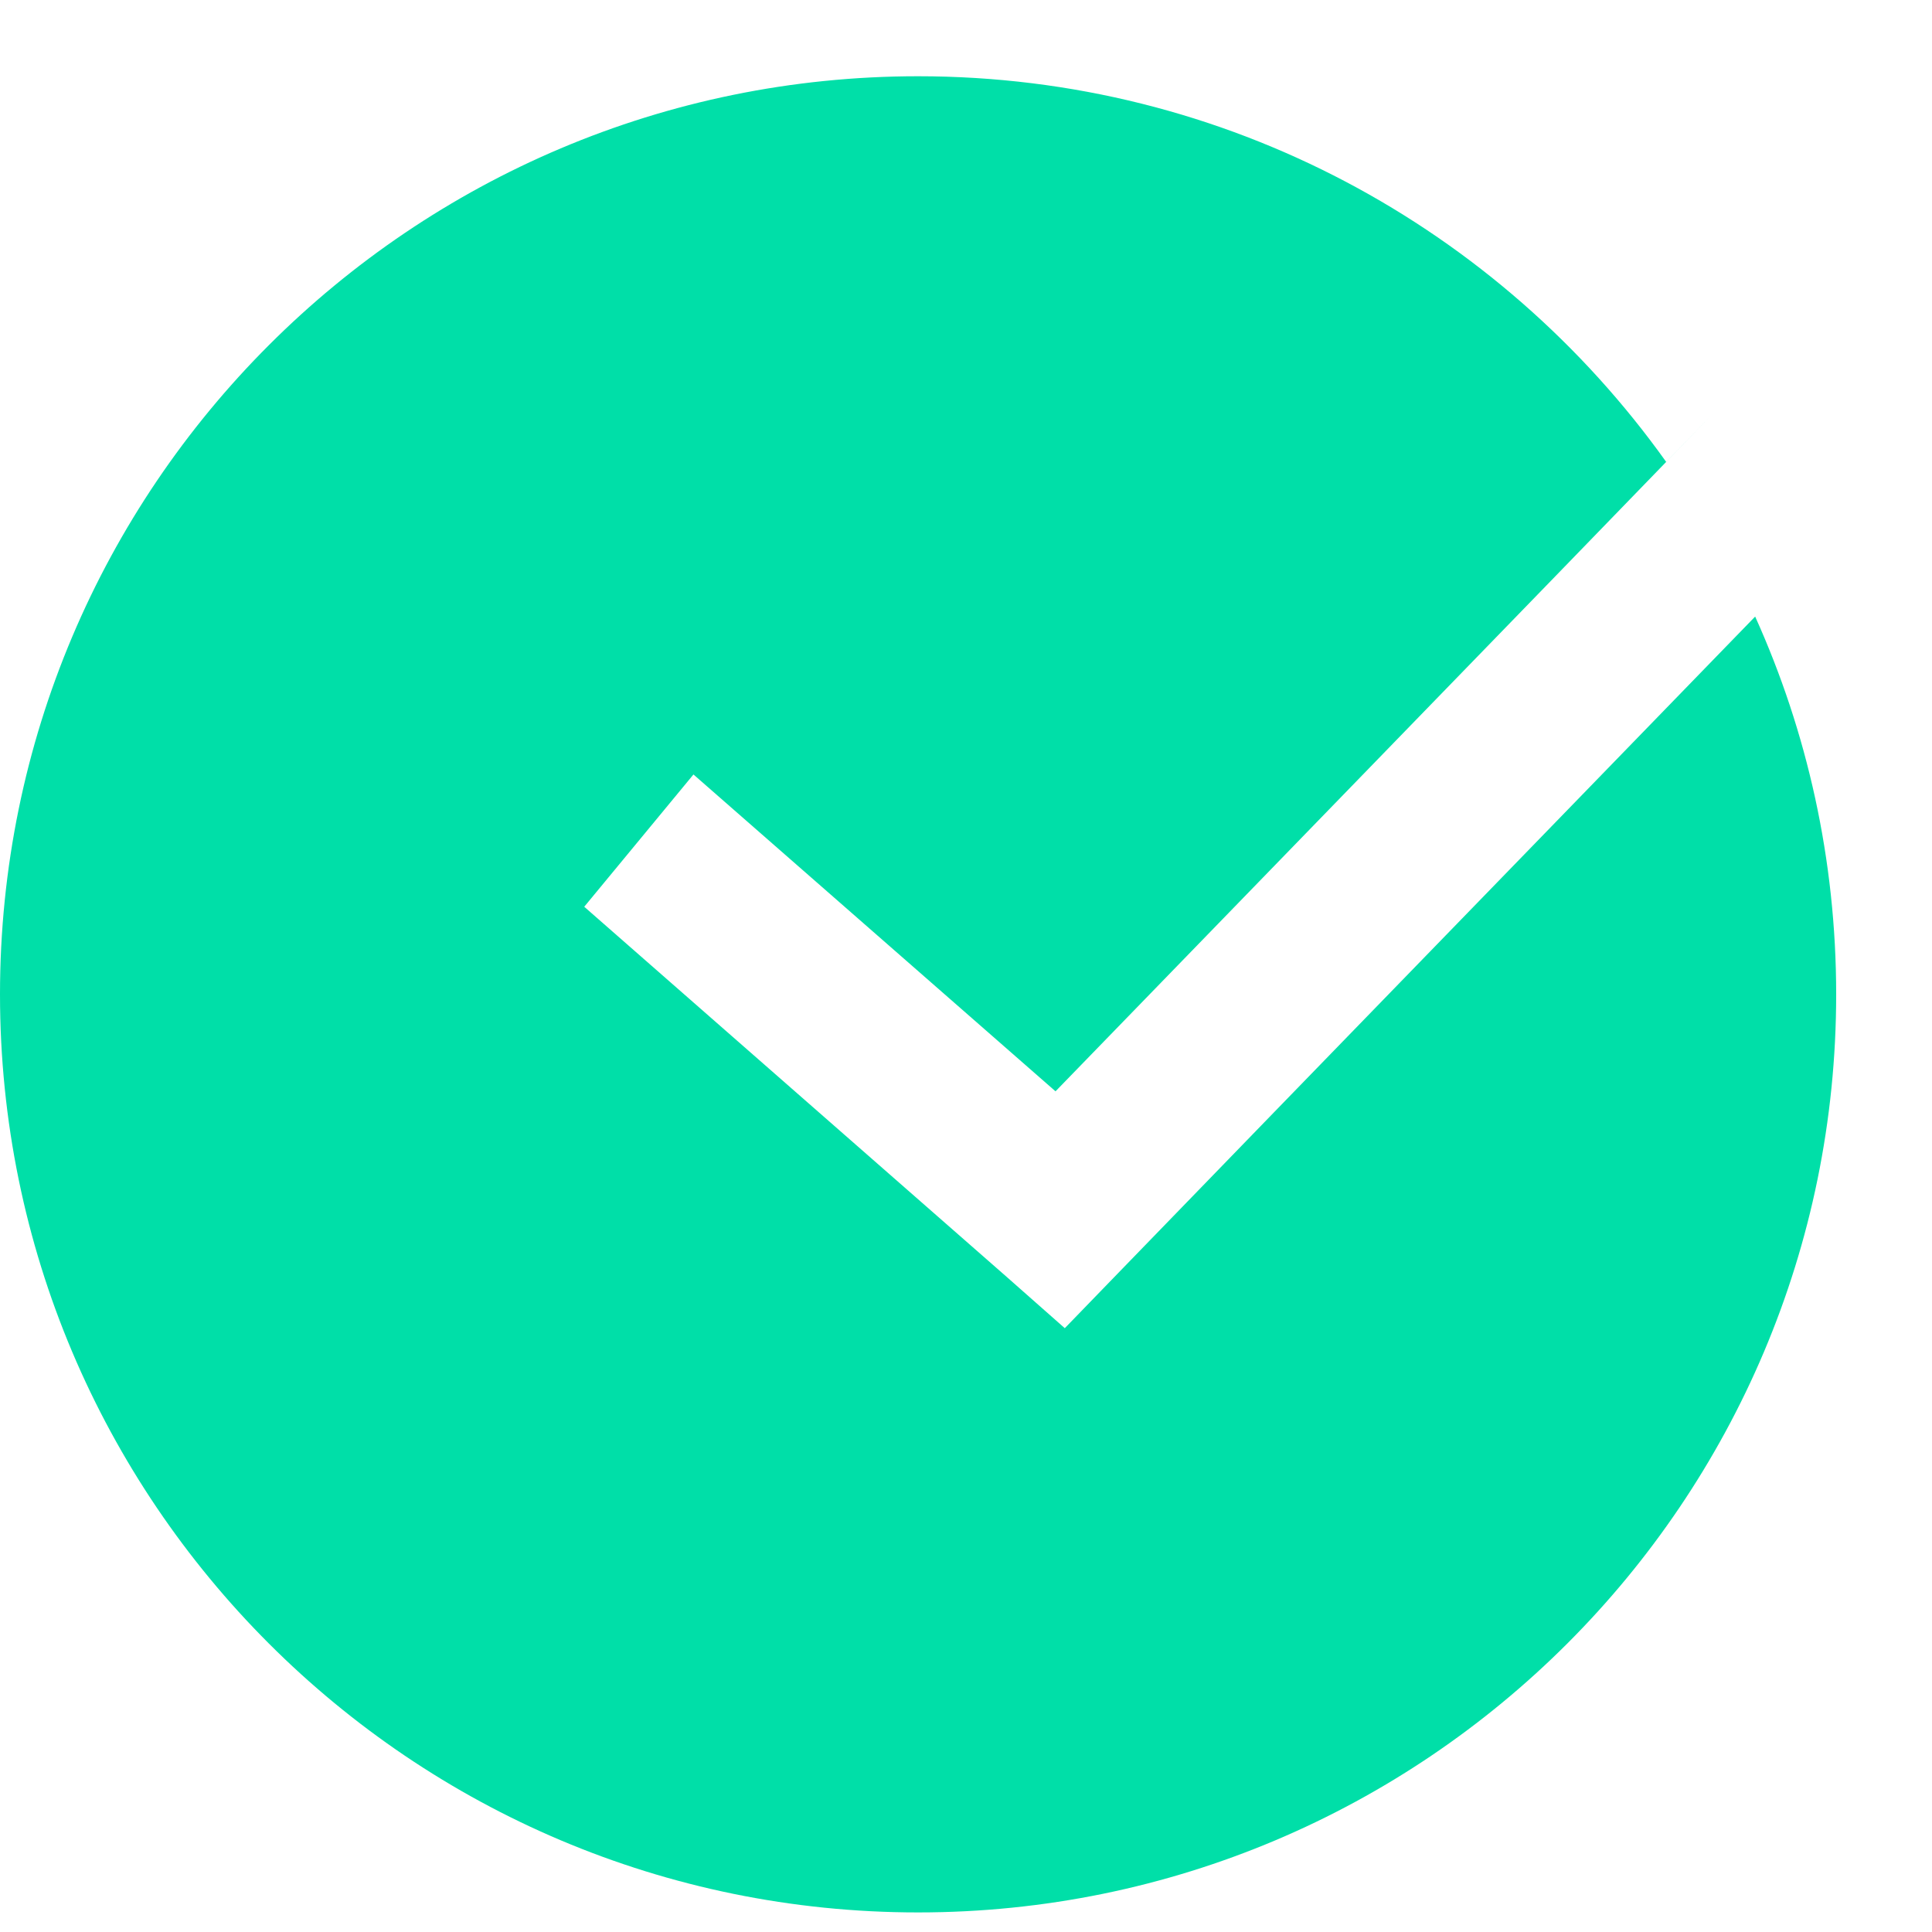 <?xml version="1.0" encoding="UTF-8"?>
<svg width="15px" height="15px" viewBox="0 0 15 15" version="1.1" xmlns="http://www.w3.org/2000/svg" xmlns:xlink="http://www.w3.org/1999/xlink">
    <!-- Generator: sketchtool 63.1 (101010) - https://sketch.com -->
    <title>3A493695-511C-499F-B219-0B0B4E38B5B4</title>
    <desc>Created with sketchtool.</desc>
    <g id="Desktop" stroke="none" stroke-width="1" fill="none" fill-rule="evenodd">
        <g id="bulb_Homepage_V4" transform="translate(-694, -5571)" fill="#00DFA8">
            <path d="M701.128,5571.592 C703.524,5571.592 705.643,5572.774 706.936,5574.586 L707.326,5574.184 C705.717,5575.846 703.849,5577.767 702.195,5579.473 L699.384,5577.013 L698.536,5578.04 L701.807,5580.906 L702.267,5581.312 L702.696,5580.869 C704.234,5579.281 706.027,5577.437 707.627,5575.787 C708.031,5576.682 708.256,5577.675 708.256,5578.72 C708.256,5582.657 705.065,5585.848 701.128,5585.848 C697.191,5585.848 694,5582.657 694,5578.72 C694,5574.783 697.191,5571.592 701.128,5571.592 Z" id="check-mark"></path>
        </g>
    </g>
</svg>